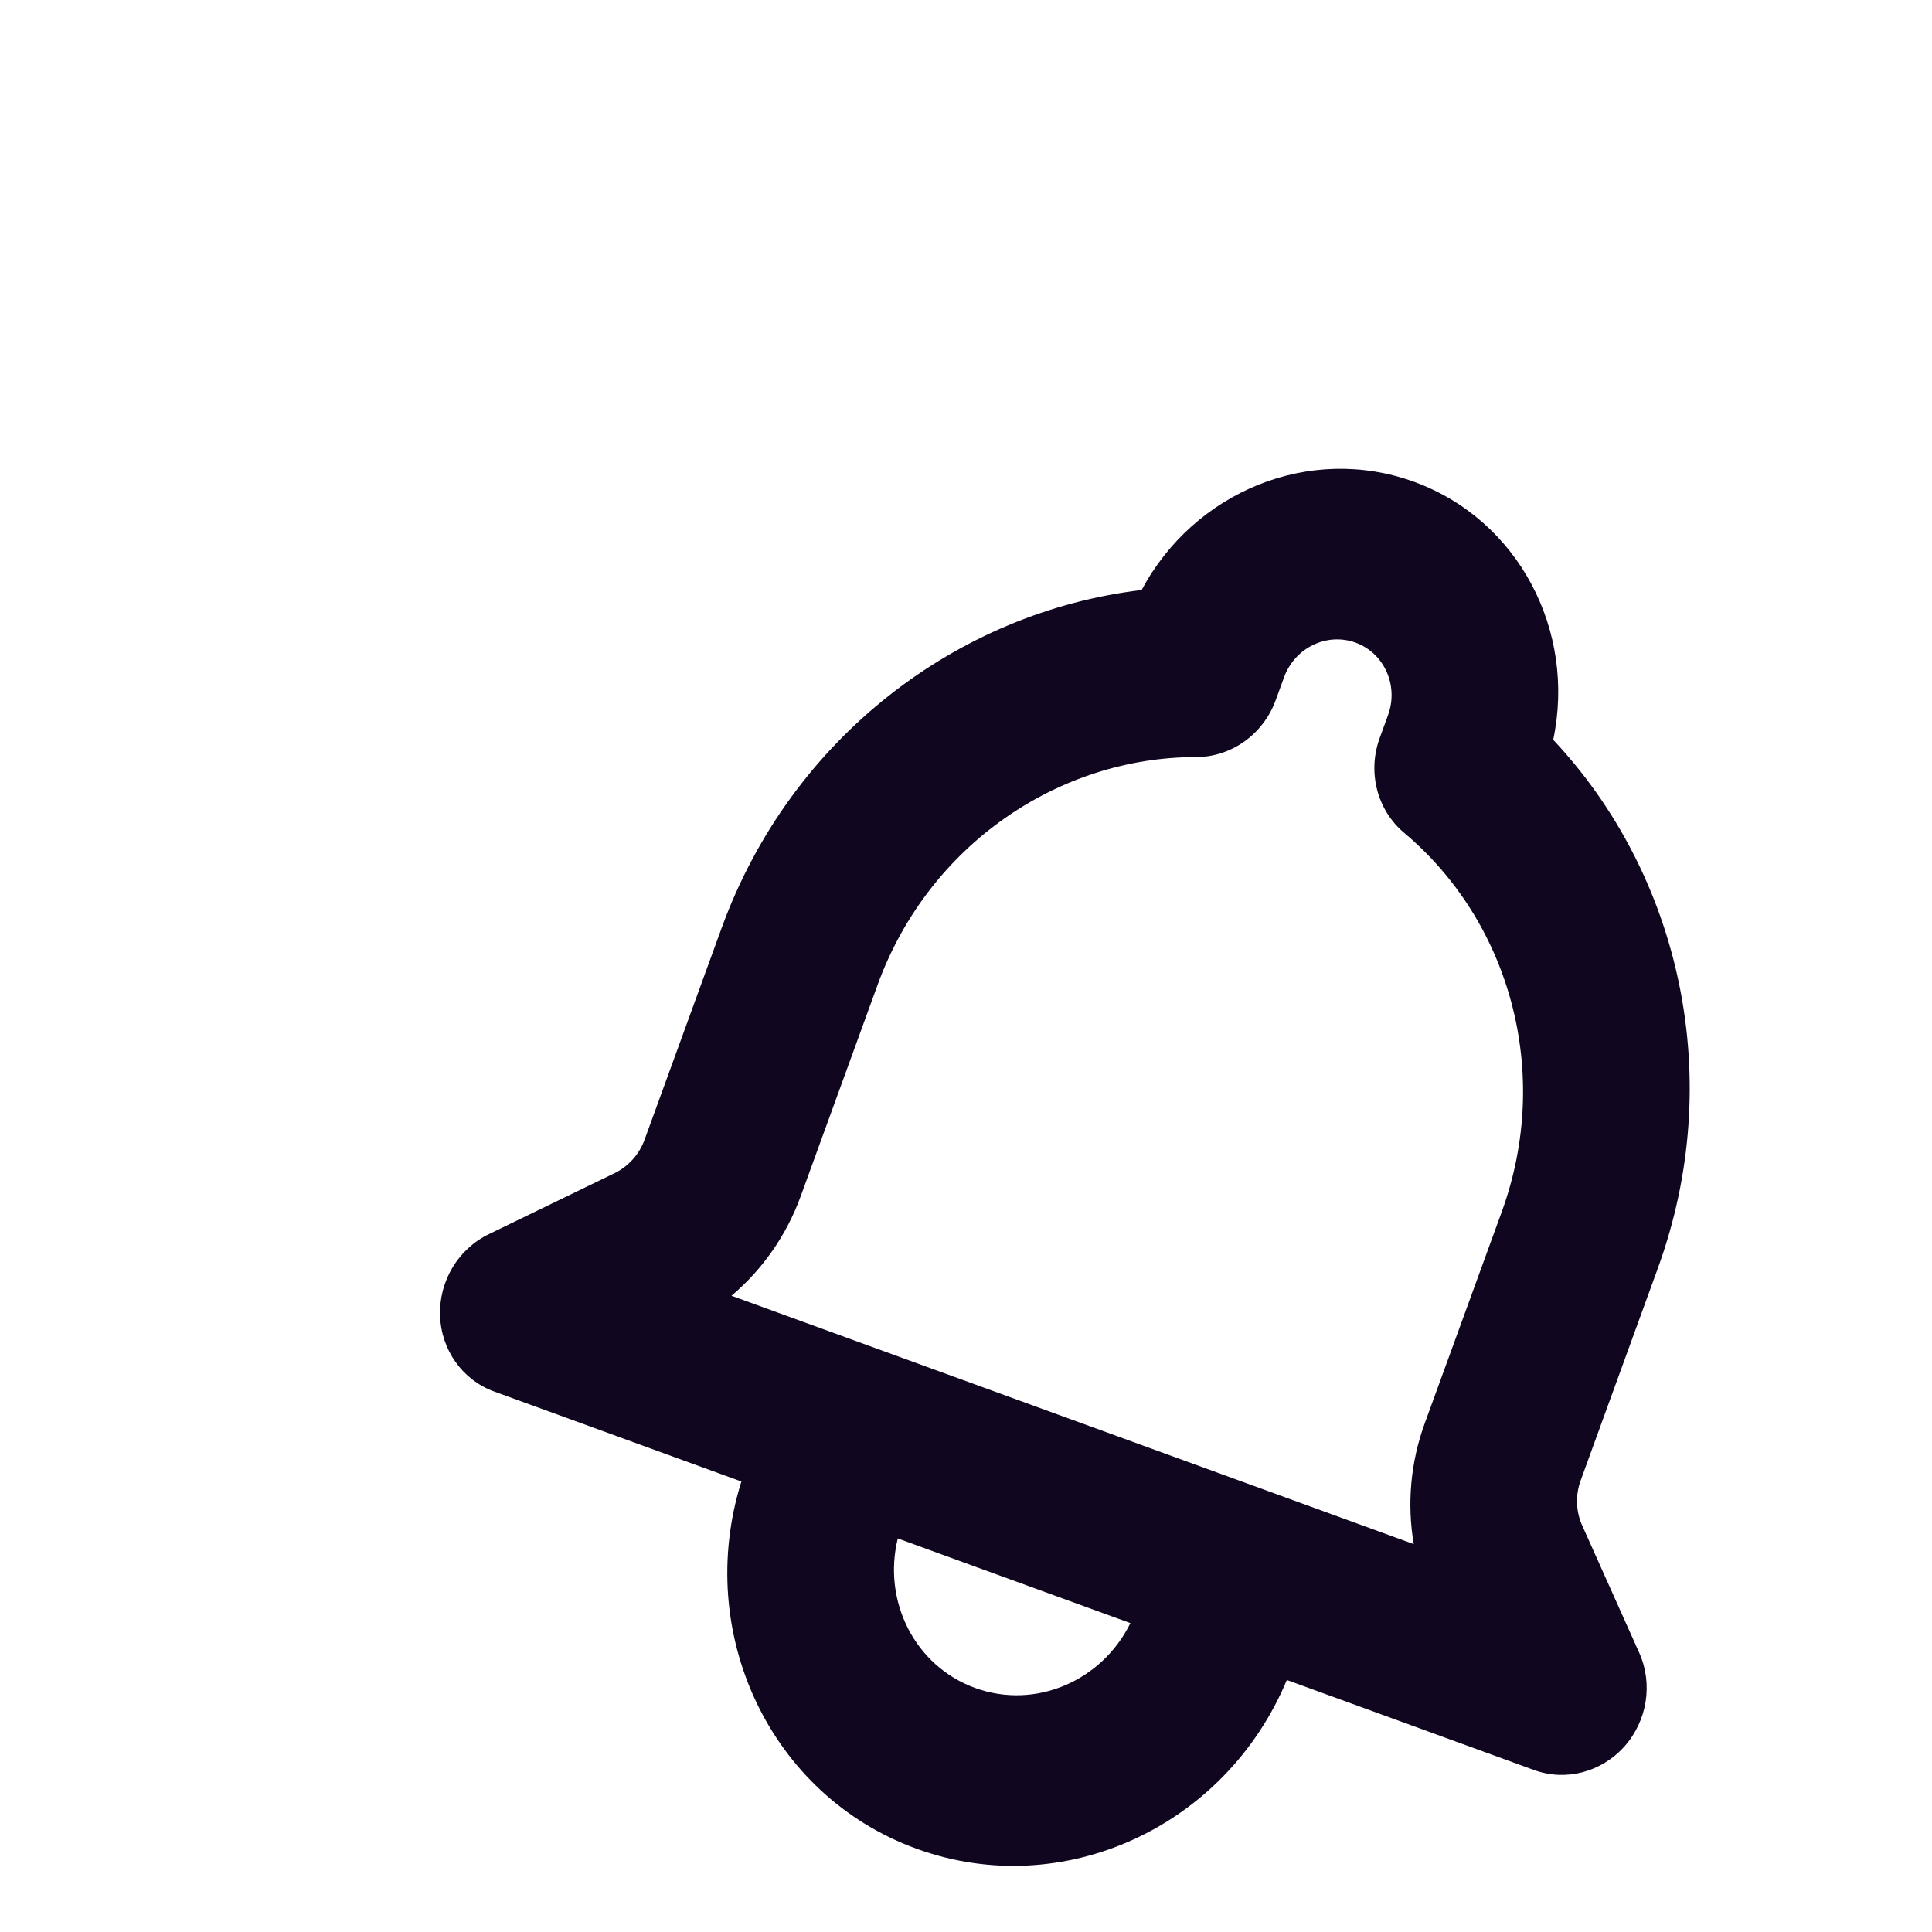 <svg width="32" height="32" viewBox="0 0 34 34" fill="none" xmlns="http://www.w3.org/2000/svg">
<g clip-path="url(#clip0_656_16693)">
<path fill-rule="evenodd" clip-rule="evenodd" d="M20.091 10.383C21.013 8.655 23.045 7.81 24.885 8.479C26.725 9.149 27.739 11.102 27.334 13.019C29.564 15.394 30.393 18.975 29.173 22.326L27.818 26.051C27.723 26.311 27.732 26.597 27.844 26.846L28.848 29.087C29.093 29.635 28.989 30.286 28.584 30.738C28.179 31.189 27.553 31.352 26.998 31.15L22.646 29.565C21.57 32.148 18.706 33.473 16.13 32.535C13.553 31.598 12.211 28.741 13.047 26.072L8.695 24.488C8.139 24.285 7.764 23.759 7.744 23.152C7.724 22.546 8.063 21.98 8.603 21.719L10.813 20.647C11.059 20.528 11.25 20.315 11.344 20.055L12.7 16.33C13.92 12.979 16.857 10.769 20.091 10.383ZM15.8 27.074C15.527 28.176 16.1 29.32 17.16 29.705C18.22 30.091 19.393 29.583 19.893 28.564L15.8 27.074ZM23.855 11.309C23.35 11.126 22.786 11.399 22.597 11.92L22.45 12.322C22.232 12.922 21.671 13.323 21.049 13.323C18.632 13.324 16.342 14.867 15.445 17.33L14.09 21.054C13.84 21.741 13.417 22.343 12.873 22.803L24.88 27.174C24.759 26.471 24.822 25.738 25.072 25.051L26.428 21.327C27.324 18.864 26.562 16.21 24.71 14.656C24.234 14.256 24.062 13.588 24.28 12.989L24.427 12.586C24.617 12.065 24.361 11.493 23.855 11.309Z" fill="#10061F"/>
</g>
<defs>
<clipPath id="clip0_656_16693">
<rect width="32" height="32" fill="white" transform="translate(10.945) rotate(20)"/>
</clipPath>
</defs>
</svg>
